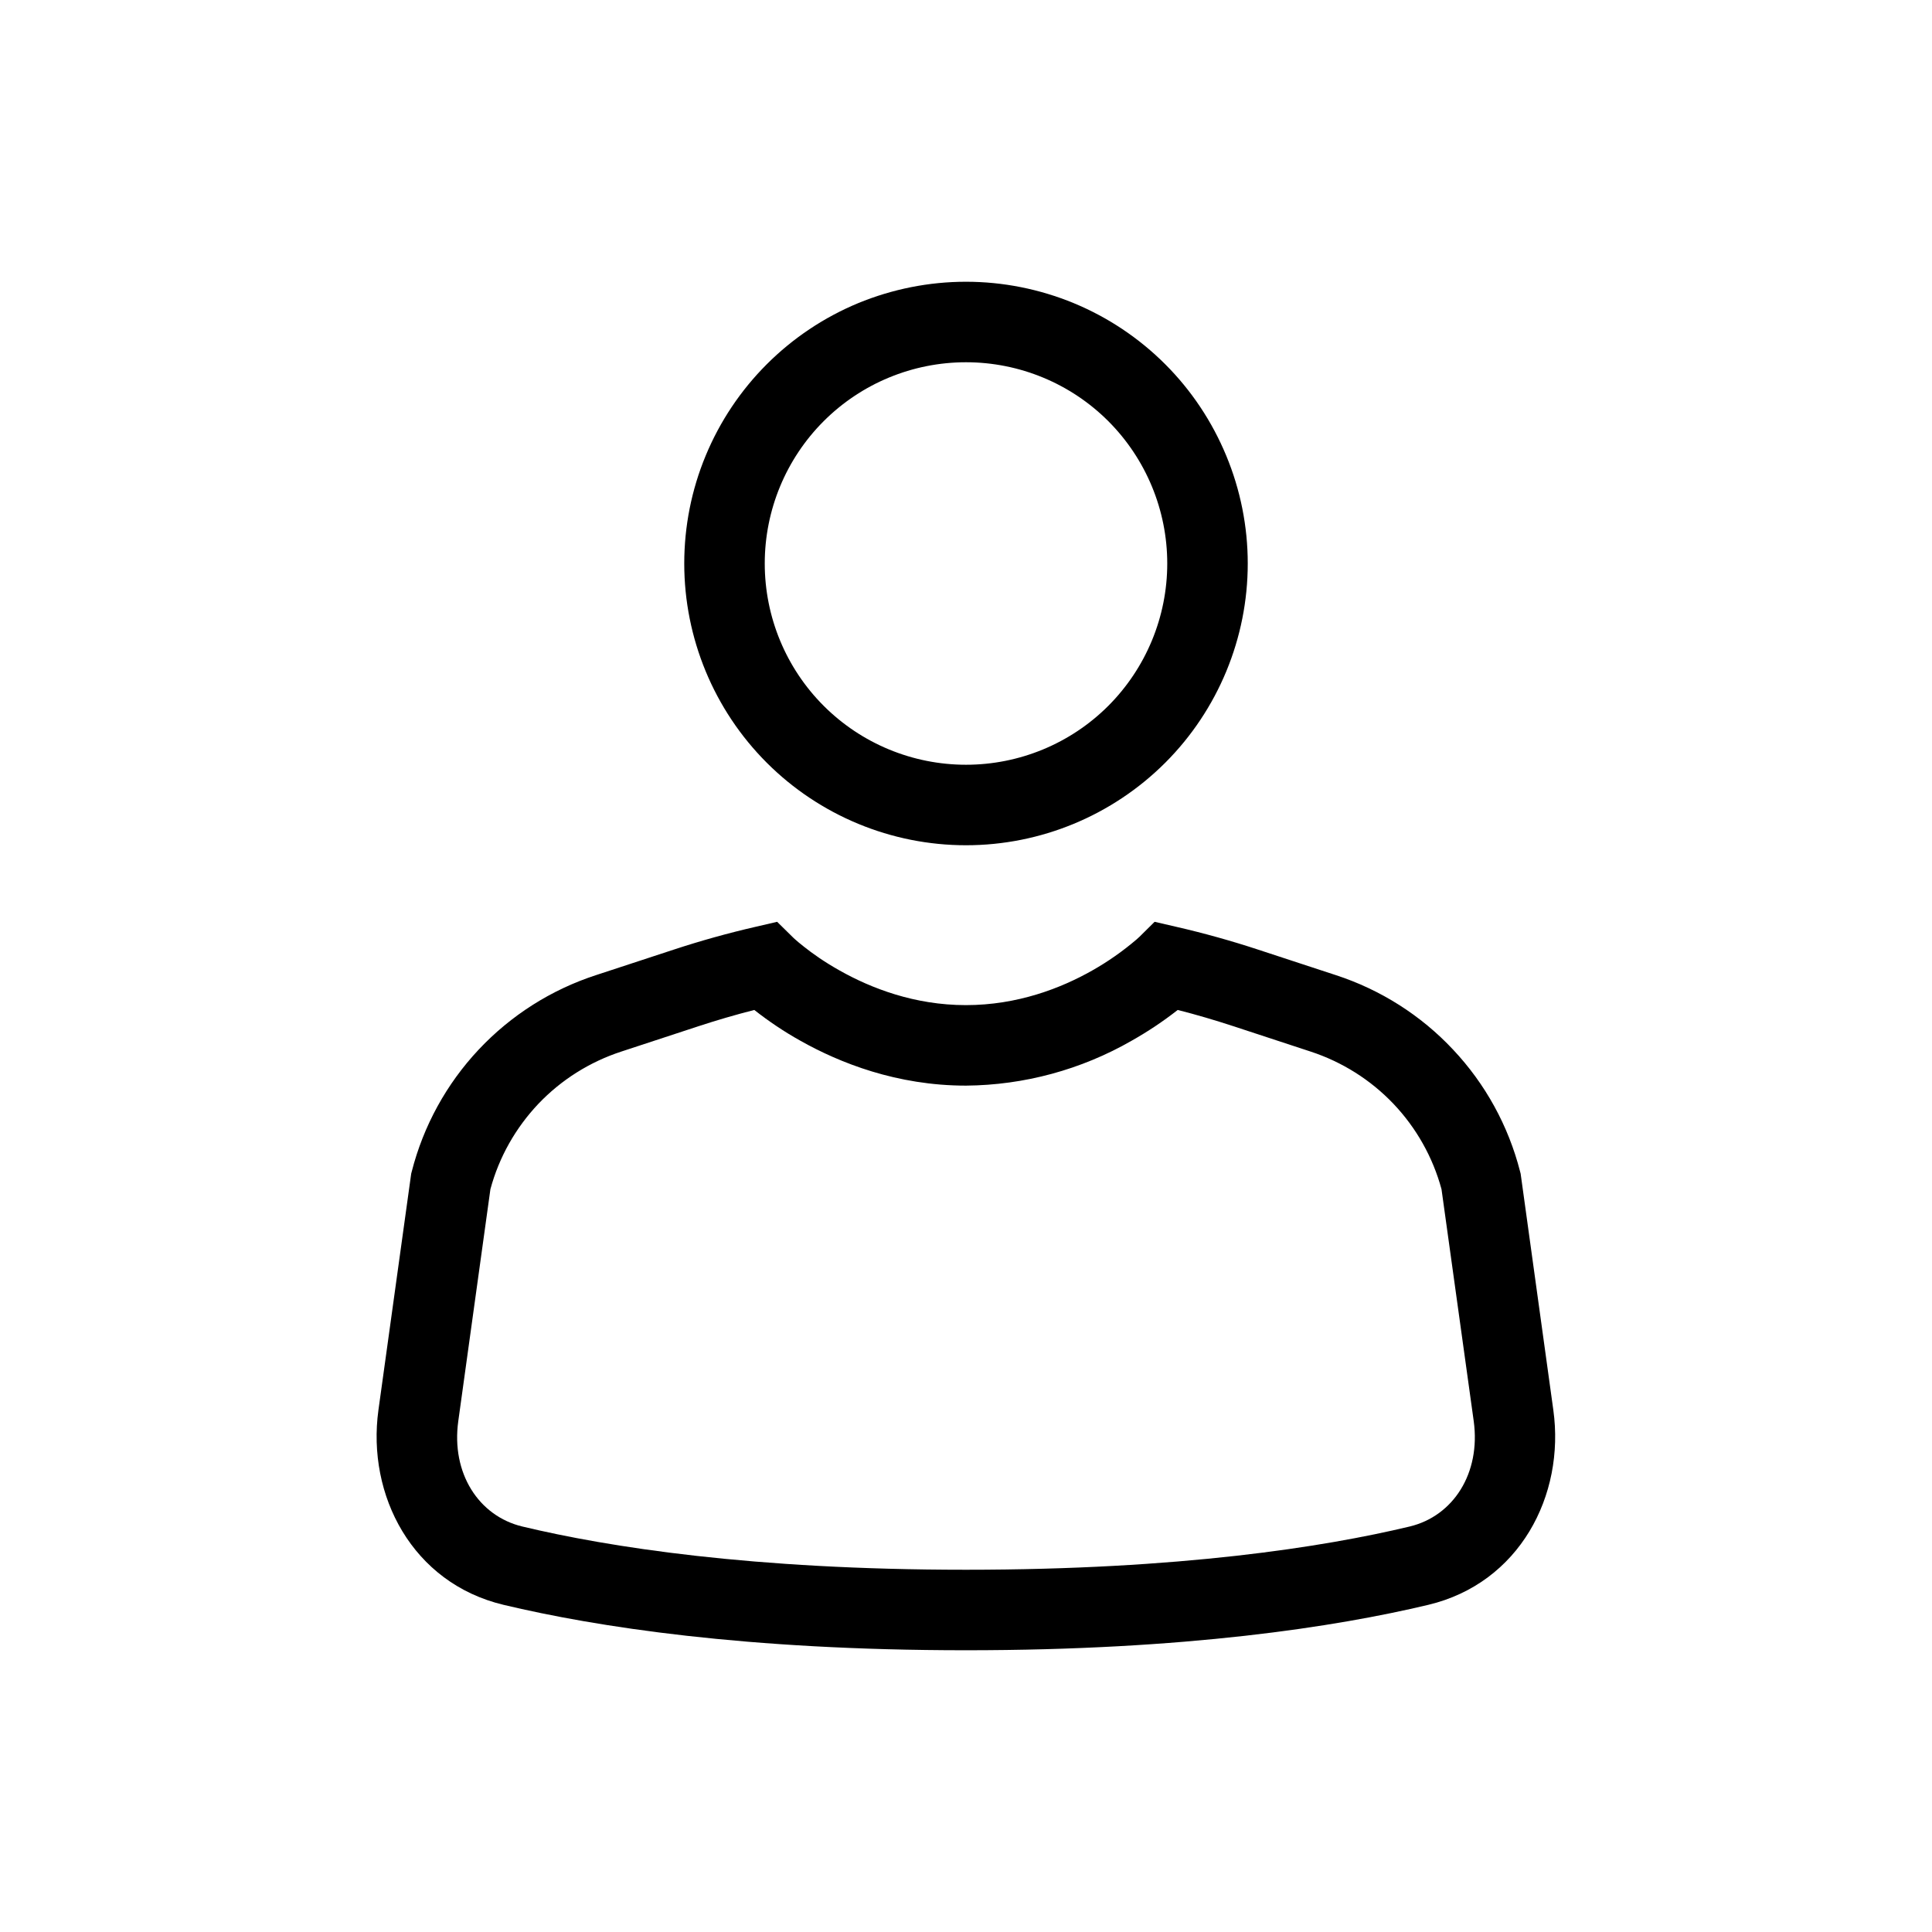 <svg width="24" height="24" viewBox="0 0 24 24" fill="none" xmlns="http://www.w3.org/2000/svg">
<path d="M12 4.5C11.337 4.5 10.701 4.763 10.232 5.232C9.763 5.701 9.5 6.337 9.5 7C9.5 7.663 9.763 8.299 10.232 8.768C10.701 9.237 11.337 9.5 12 9.5C12.663 9.5 13.299 9.237 13.768 8.768C14.236 8.299 14.5 7.663 14.5 7C14.5 6.337 14.236 5.701 13.768 5.232C13.299 4.763 12.663 4.5 12 4.5ZM8.5 7C8.5 6.54 8.59 6.085 8.766 5.661C8.942 5.236 9.2 4.85 9.525 4.525C9.85 4.2 10.236 3.942 10.66 3.766C11.085 3.591 11.54 3.5 12 3.5C12.459 3.5 12.915 3.591 13.339 3.766C13.764 3.942 14.15 4.2 14.475 4.525C14.8 4.85 15.057 5.236 15.233 5.661C15.409 6.085 15.5 6.54 15.5 7C15.5 7.928 15.131 8.819 14.475 9.475C13.818 10.131 12.928 10.5 12 10.5C11.072 10.5 10.181 10.131 9.525 9.475C8.869 8.819 8.5 7.928 8.5 7ZM9.37 12.546C9.136 12.606 8.905 12.673 8.677 12.748L7.718 13.063C7.326 13.191 6.972 13.414 6.688 13.712C6.405 14.011 6.199 14.375 6.092 14.773L5.693 17.653C5.603 18.3 5.946 18.833 6.489 18.963C7.556 19.218 9.34 19.5 11.999 19.5C14.659 19.5 16.444 19.218 17.511 18.963C18.054 18.833 18.396 18.3 18.307 17.653L17.907 14.773C17.799 14.375 17.594 14.011 17.31 13.712C17.026 13.414 16.672 13.191 16.281 13.063L15.322 12.748C15.093 12.673 14.863 12.605 14.63 12.546C14.449 12.688 14.258 12.815 14.058 12.928C13.431 13.288 12.722 13.48 12 13.486C11.14 13.486 10.43 13.203 9.942 12.928C9.741 12.816 9.551 12.688 9.37 12.546ZM9.654 11.451L9.848 11.642L9.853 11.647L9.877 11.669C9.9 11.69 9.937 11.721 9.988 11.761C10.088 11.841 10.239 11.949 10.432 12.057C10.819 12.275 11.359 12.486 11.999 12.486C12.639 12.486 13.179 12.276 13.566 12.057C13.763 11.946 13.948 11.816 14.12 11.669L14.145 11.646L14.149 11.643L14.343 11.451L14.611 11.513C14.955 11.592 15.296 11.687 15.633 11.798L16.593 12.113C17.149 12.294 17.651 12.612 18.051 13.039C18.452 13.465 18.738 13.986 18.883 14.553L18.89 14.58L19.296 17.516C19.443 18.576 18.876 19.666 17.742 19.936C16.592 20.21 14.729 20.5 11.999 20.5C9.269 20.5 7.406 20.21 6.256 19.936C5.122 19.666 4.555 18.576 4.701 17.516L5.108 14.58L5.115 14.553C5.26 13.986 5.546 13.465 5.946 13.039C6.347 12.612 6.848 12.294 7.405 12.113L8.365 11.798C8.702 11.687 9.043 11.592 9.387 11.513L9.654 11.451Z" fill="black"/>
</svg>
